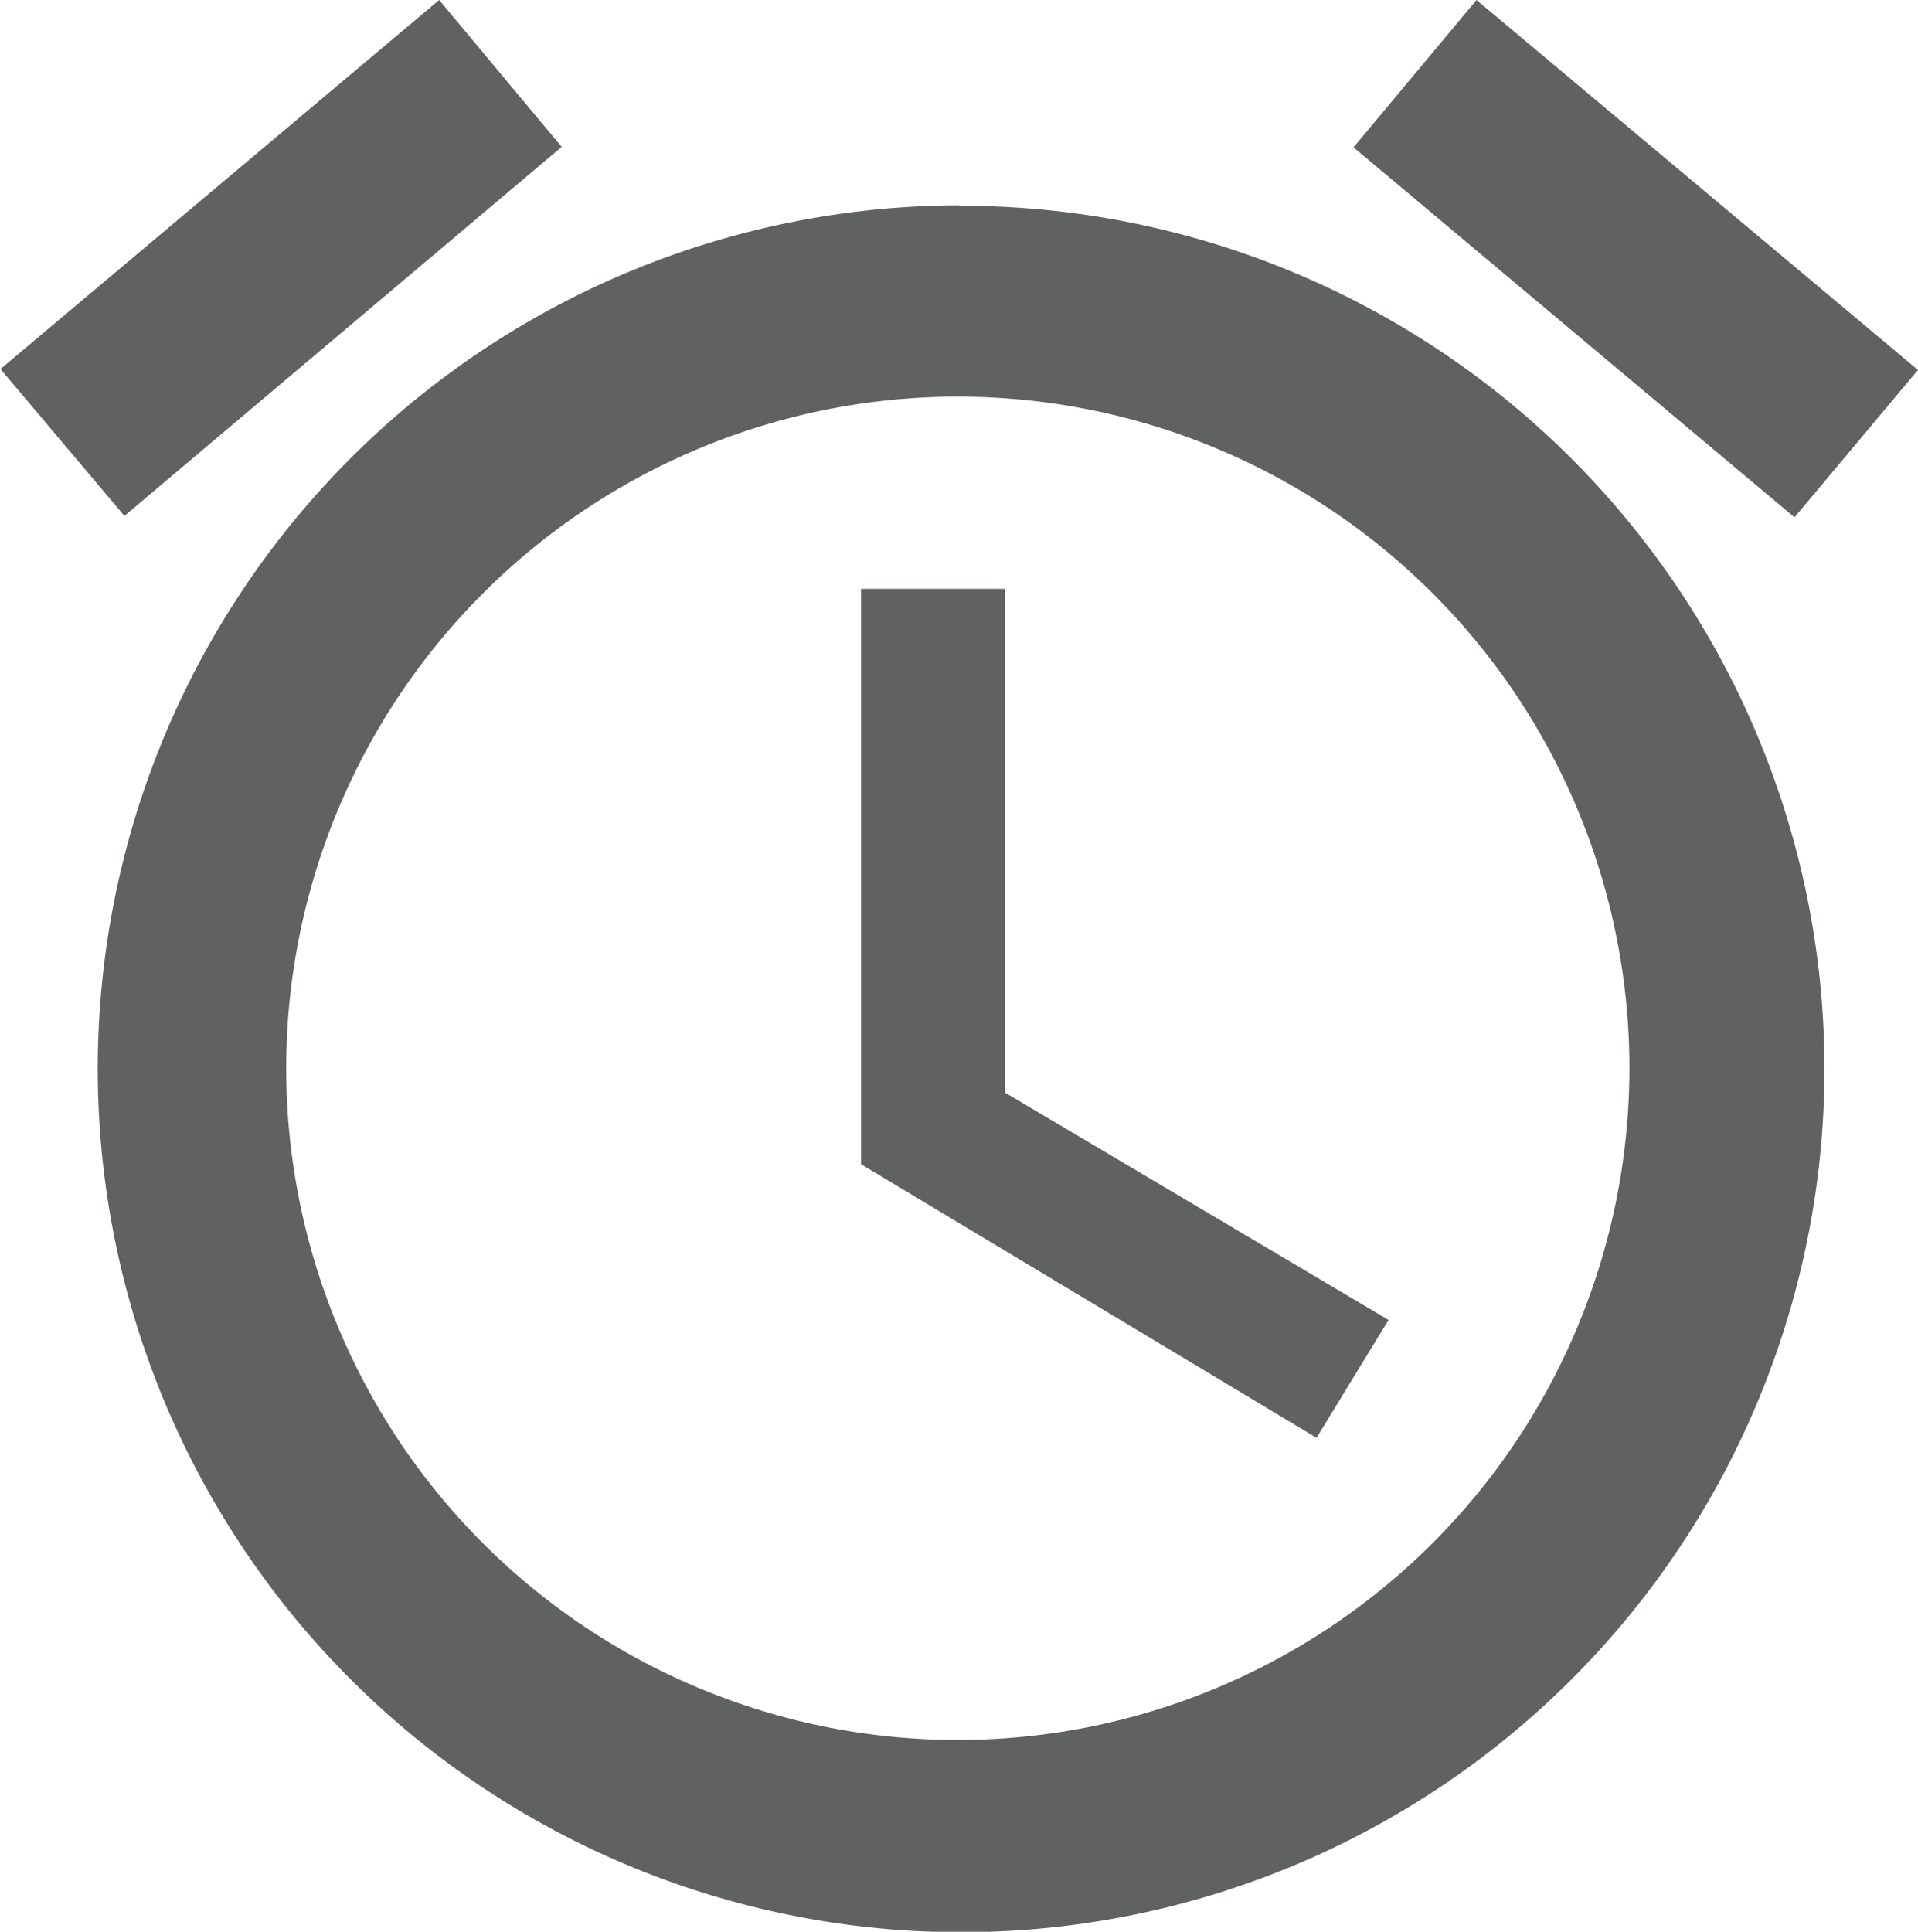 <svg id="Layer_1" data-name="Layer 1" xmlns="http://www.w3.org/2000/svg" viewBox="0 0 41.01 41.3"><defs><style>.cls-1{fill:#606161;}</style></defs><title>logo_reminder</title><path id="ic_alarm_24px" data-name="ic alarm 24px" class="cls-1" d="M318,407.76l-9.44-7.91L305.93,403l9.43,7.91Zm-29-4.77-2.62-3.14L277,407.74l2.65,3.14Zm9.48,9.45h-3.08v12.3l9.74,5.85,1.54-2.52-8.2-4.86Zm-1-8.2A18.46,18.46,0,1,0,316,422.7h0a18.46,18.46,0,0,0-18.46-18.45Zm0,32.81a14.36,14.36,0,1,1,14.35-14.36,14.37,14.37,0,0,1-14.35,14.36Z" transform="translate(-276.99 -399.85)"/></svg>